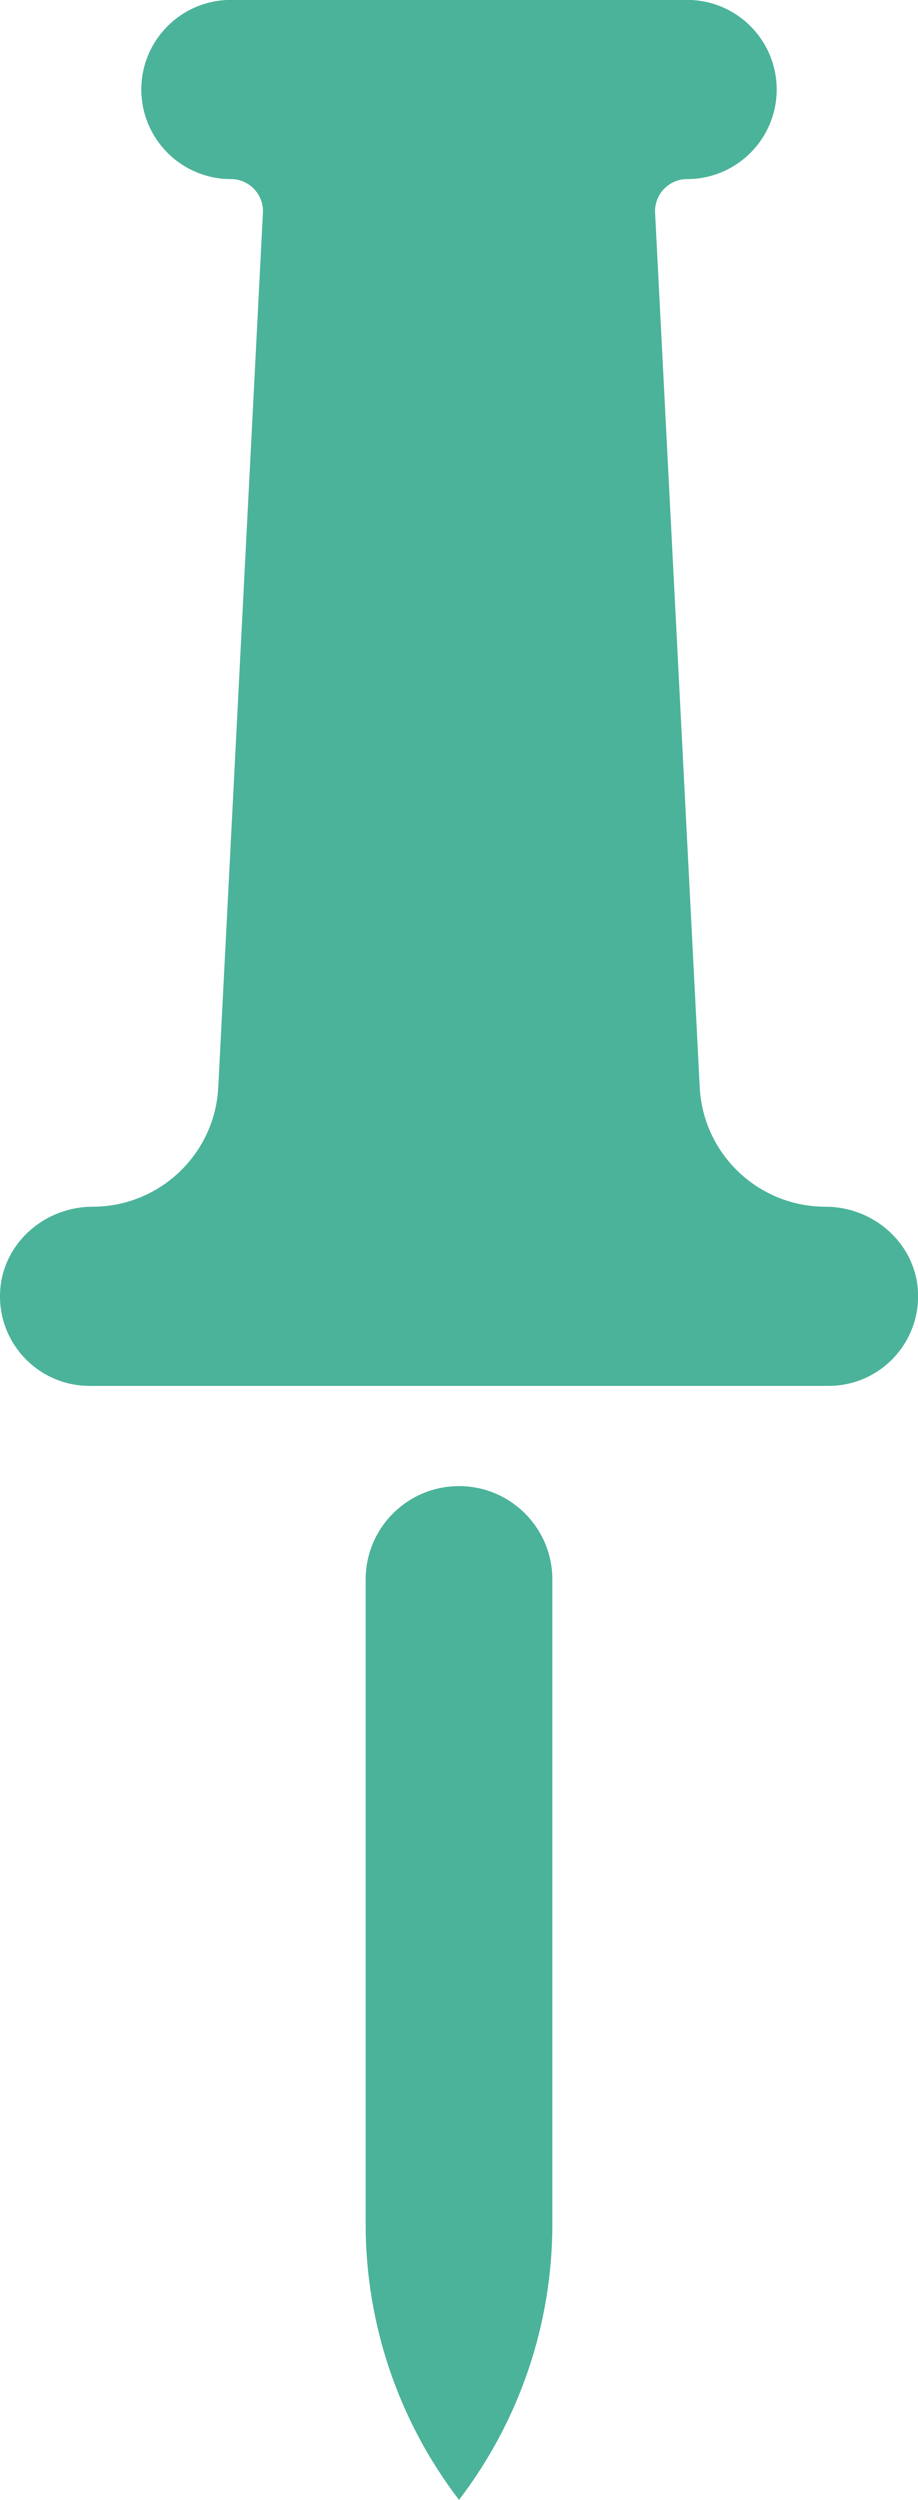 <?xml version="1.0" encoding="UTF-8"?>
<svg id="Calque_2" data-name="Calque 2" xmlns="http://www.w3.org/2000/svg" viewBox="0 0 96.86 263.68">
  <defs>
    <style>
      .cls-1 {
        fill: #4bb39a;
      }
    </style>
  </defs>
  <g id="_ëîé_1" data-name="‘ëîé_1">
    <g>
      <path class="cls-1" d="m87.09,127.28h0c-7.07,0-12.9-5.54-13.26-12.6l-4.71-92.23c-.1-1.93,1.44-3.56,3.38-3.56h0c5.22,0,9.45-4.23,9.45-9.45h0c0-5.22-4.23-9.45-9.45-9.45H24.36c-5.22,0-9.45,4.23-9.45,9.45h0c0,5.22,4.23,9.45,9.45,9.45h0c1.94,0,3.48,1.62,3.38,3.56l-4.71,92.23c-.36,7.06-6.19,12.6-13.26,12.6h0c-5.03,0-9.42,3.8-9.75,8.82-.36,5.5,4,10.08,9.43,10.08h77.97c5.43,0,9.78-4.57,9.43-10.08-.33-5.02-4.72-8.82-9.75-8.82Z"/>
      <path class="cls-1" d="m48.43,263.68h0c-6.39-8.35-9.85-18.56-9.85-29.08v-68c0-5.44,4.41-9.85,9.85-9.85h0c5.44,0,9.85,4.41,9.85,9.85v68c0,10.51-3.46,20.73-9.85,29.08Z"/>
    </g>
  </g>
</svg>